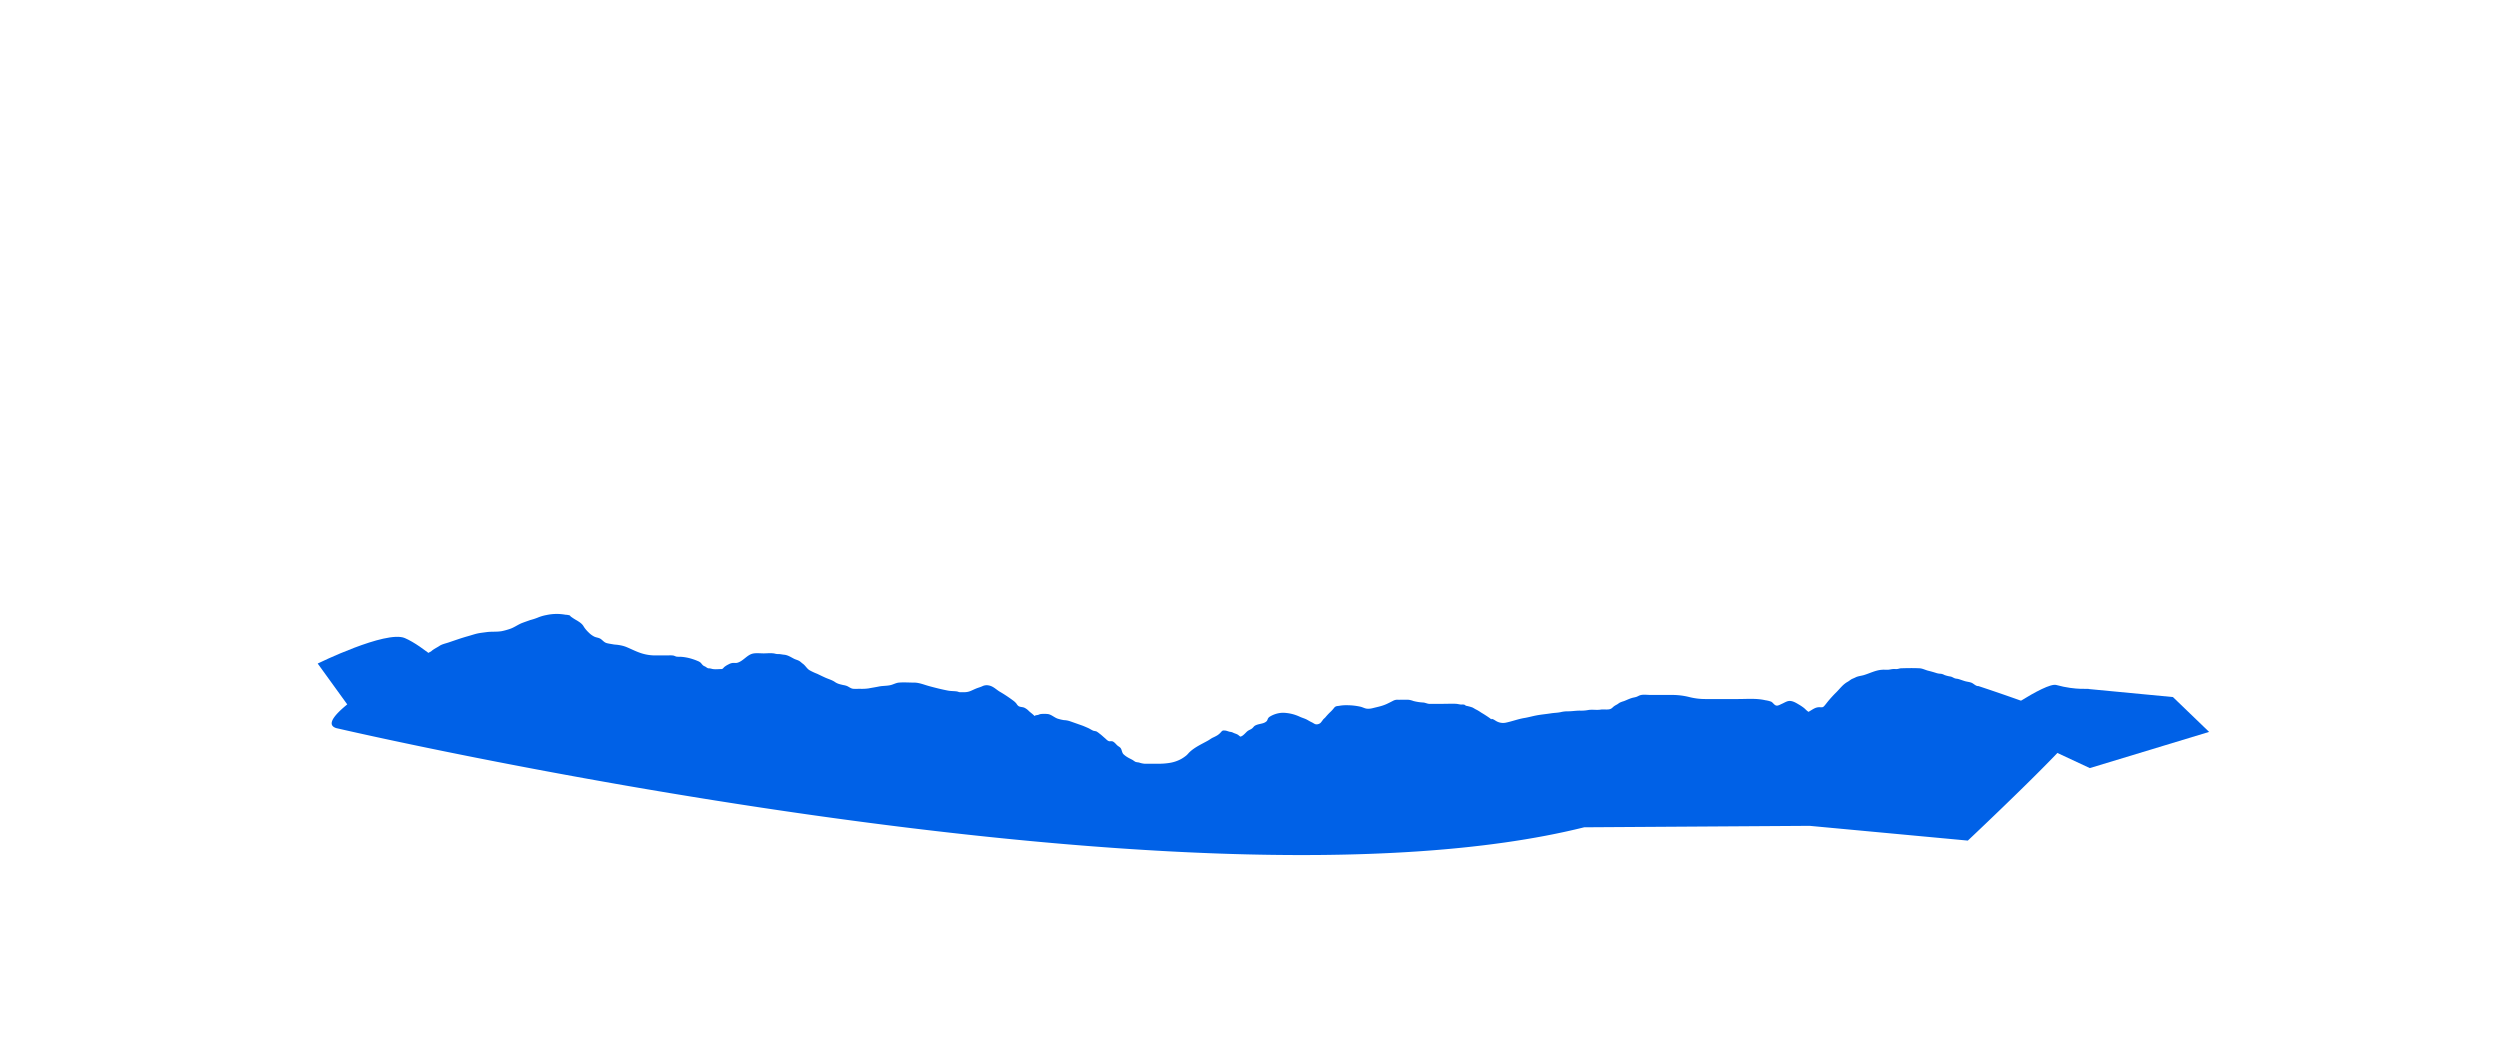 <svg id="mountains" xmlns="http://www.w3.org/2000/svg" viewBox="0 0 1865 777"><defs><style>.cls-1{fill:#0061e7}</style></defs><path class="cls-1" d="M1350 616.08l118 11s84-79 83-85-75.17-30.3-75.17-30.3c-1.61.3-3.58-1.86-5-2.42-1.67-.67-3.38-.73-5.11-1.26-1.56-.48-3.08-1.05-4.66-1.53-.86-.26-1.71-.22-2.56-.48-1.14-.33-2.06-1.12-3.31-1.38a23 23 0 01-4.69-1.18 6.86 6.86 0 00-2.78-.91 11.82 11.82 0 01-3.23-.55c-2.06-.67-4-1.21-6.07-1.72s-4.22-1.7-6.48-1.81c-4.48-.22-9.15-.14-13.64 0-1.06 0-2 .45-3 .55s-1.94-.08-2.9 0c-1.43.06-2.78.51-4.2.55s-2.75-.12-4.11 0c-4.79.26-9.2 2.65-13.74 4-1.93.56-4.22.74-6 1.62-.85.43-1.64.76-2.52 1.13-1.26.54-2.22 1.54-3.42 2.19-3.65 2-5.82 5.18-8.67 8a86.54 86.54 0 00-6.36 7c-.84 1.05-1.63 2.13-2.54 3.13-1.1 1.21-1.81.9-3.51.87-3.32-.06-5.41 2-8.17 3.44-1.21-.65-2.31-2-3.44-2.91a34.52 34.52 0 00-3.8-2.55c-2.26-1.34-4.89-3-7.66-2.59-1.66.26-3.44 1.42-5 2.09-1 .44-2.59 1.38-3.73 1.34-1.87-.07-2.69-2.17-4.22-2.94a20.1 20.1 0 00-4.4-1.09c-6.55-1.52-13.51-.89-20.2-.89h-24.74a48.56 48.56 0 01-12-1.54 52.47 52.47 0 00-12.77-1.51h-16c-2.25 0-5.37-.48-7.59.2-1 .3-1.9.91-2.88 1.24-1.16.38-2.39.51-3.55.89-2 .62-3.81 1.54-5.72 2.27a22.32 22.32 0 00-3 1.08c-.76.42-1.42 1-2.19 1.45a17 17 0 00-2.49 1.51 13.37 13.37 0 01-1.87 1.58c-2.19 1.18-5.37.31-7.77.71-3.15.53-6.47-.26-9.6.37a28.71 28.71 0 01-6.09.4c-3.08 0-6.11.57-9.16.5a22.37 22.37 0 00-5.08.64c-2.37.5-4.84.51-7.27.89-3.56.56-7.15.86-10.7 1.53-3 .56-5.9 1.42-8.9 1.91-4.86.78-9.54 2.63-14.35 3.58a10.18 10.18 0 01-6.14-.9c-1.36-.62-2.62-1.87-4.15-2l-.19.39c-.87-1-6.43-4.46-7.55-5.08a32.81 32.81 0 00-3.33-2.06c-1.18-.5-2.15-1.27-3.31-1.8a31.85 31.85 0 00-4.55-1.2c-.54-.16-.9-.69-1.41-.84a6.13 6.13 0 00-2-.09c-1.39 0-2.62-.45-4-.54-3.16-.19-6.42 0-9.6 0h-7.26a32.35 32.35 0 01-3.55 0c-1.56-.17-3-1-4.57-1a36.46 36.46 0 01-7-1.12 15.4 15.4 0 00-3.56-.91c-2.48-.06-5 0-7.47 0a7.12 7.12 0 00-3.83.62c-1.61.84-3.23 1.67-4.87 2.44-3.4 1.61-6.91 2.26-10.54 3.17a12.86 12.86 0 01-4.34.42c-1.67-.15-3.3-1.16-5-1.51a47.59 47.59 0 00-9.91-1.07 28.17 28.17 0 00-5.51.39c-1.85.36-2.83 0-4.15 1.62a24.76 24.76 0 01-2.94 3.21 44.71 44.71 0 00-3.56 3.85c-.51.55-1.13 1-1.63 1.57a27.89 27.89 0 01-1.92 2.52 4.69 4.69 0 01-3.19 1.1c-1.29-.07-2.18-1-3.39-1.54s-2.33-1.27-3.55-1.93c-1.67-.9-3.57-1.37-5.3-2.17a31.41 31.41 0 00-12.59-3 19.47 19.47 0 00-9.75 2.84 3.9 3.9 0 00-1.54 1.6 8.87 8.87 0 01-.77 1.69 6.28 6.28 0 01-2.63 1.58c-2.06.7-4.34.8-6.25 1.93-.84.49-1.27 1.35-2 1.94-1.05.89-2.29 1.2-3.4 2-1.55 1.16-3.71 4.25-5.8 4.21l1 .51c-1.14-.62-1.89-1.62-3-2.17s-2.08-.74-3.07-1.26a5.77 5.77 0 00-2.14-.62c-1.43-.22-2.65-.94-4.08-1s-1.7-.07-2.7 1.03a12.74 12.74 0 01-2.82 2.52 29.94 29.94 0 01-3.43 1.76c-1.26.62-2.34 1.49-3.56 2.18-4.79 2.69-9.71 4.82-13.73 8.59-.92.86-1.54 1.79-2.54 2.59a27.85 27.85 0 01-3.68 2.52 26.66 26.66 0 01-8.64 2.95 51.09 51.09 0 01-9.5.62c-3.11 0-6.23.06-9.34 0a16.56 16.56 0 01-4.15-.93 17.65 17.65 0 01-2.4-.39 12.73 12.73 0 01-1.93-1.25c-1.35-.84-2.84-1.42-4.19-2.28a16 16 0 01-3.08-2.34c-1.09-1.24-1.07-3.14-2-4.43-.63-.87-1.8-1.37-2.59-2.11-1.07-1-2.17-2.56-3.67-3a7.26 7.26 0 00-1.92 0c-1.49-.11-2.52-1.47-3.59-2.37-1.32-1.09-2.51-2.3-3.91-3.29a15.81 15.81 0 00-2.39-1.71 16.49 16.49 0 00-2-.41c-1.49-.49-2.94-1.6-4.42-2.22s-3-1.34-4.59-1.89c-2.84-1-5.71-2-8.52-3a15.51 15.51 0 00-4.66-.89 27.72 27.72 0 01-4-.89c-3.21-.76-5.43-3.64-8.74-3.71a21.08 21.08 0 00-5 .12c-.53.12-1 .4-1.53.55-.77.23-2.15.17-2.67.87l-.51-.5c-1.22-1.21-2.61-2.14-3.83-3.31a11.31 11.31 0 00-3.39-2.44c-1.33-.54-3-.39-4.22-1.14a5.73 5.73 0 01-1.52-1.76 11.69 11.69 0 00-2.55-2.41 100.83 100.83 0 00-10.13-6.7c-2.76-1.72-4.8-4-8.12-4.58a7.45 7.45 0 00-4.39.45c-1.53.77-3.18 1.16-4.78 1.8s-2.89 1.32-4.37 1.92a12 12 0 01-5.1.87 25.87 25.87 0 01-3 0c-.76-.09-1.38-.46-2.12-.56-2.14-.31-4.38-.19-6.53-.6-4.68-.89-9.38-2.07-14-3.33-3.75-1-7.53-2.68-11.43-2.65-3.7 0-7.52-.32-11.21 0-2.16.17-4 1.31-6.08 1.82-2.91.73-6.07.5-9 1.12-2.58.53-5.18.92-7.75 1.41a36.51 36.51 0 01-6.86.25 33.33 33.33 0 01-4.58 0c-1.59-.24-2.84-1.25-4.25-1.95a12.9 12.9 0 00-3-.82c-2.4-.56-4.23-.89-6.26-2.3-2.22-1.53-4.93-2.2-7.38-3.33-2-.9-3.9-1.85-5.86-2.78a41.53 41.53 0 01-5.88-2.77c-1.91-1.29-2.91-3.39-4.84-4.76-.71-.5-1.29-1.09-2-1.62-1.27-1-3-1.3-4.41-2-2.35-1.2-4.77-2.83-7.45-3.06-1.48-.13-2.88-.51-4.37-.51a8 8 0 01-2.29-.24c-2.64-.71-5.89-.26-8.63-.26-2.55 0-5.4-.37-7.91.12-4.5.89-7.36 5.73-11.85 6.9-1.17.3-2.4 0-3.57.14a8.32 8.32 0 00-2.83 1 17.15 17.15 0 00-3.23 2c-.63.56-1.06 1.49-2 1.53-2.23 0-5 .4-7.13-.11a11.33 11.33 0 00-1.91-.4 5 5 0 01-1.14-.1 6.1 6.1 0 01-1.49-.9c-.65-.43-1.48-.71-2.09-1.13a12.12 12.12 0 01-1.6-1.82 6.85 6.85 0 00-2.44-1.53 38.83 38.83 0 00-4.11-1.52 35.31 35.31 0 00-9-1.66 16.25 16.25 0 01-2.7-.08c-.83-.17-1.58-.65-2.4-.82a18 18 0 00-3.67-.1h-9.9a33.68 33.68 0 01-11.85-2.15c-3.48-1.24-6.77-3-10.2-4.35a26.64 26.64 0 00-5.07-1.25c-1.39-.27-2.78-.24-4.17-.5-1.57-.3-3.2-.48-4.74-.9-2.07-.55-2.88-1.92-4.54-3.1-1.5-1.06-3.41-1-5-1.85a15.83 15.83 0 01-4.1-3.07 22.68 22.68 0 01-3.52-4.19c-1.15-2.16-3-3.33-5-4.6a44.06 44.06 0 01-4.71-3c-.35-.29-.48-.69-.91-.92a12.46 12.46 0 00-3.08-.47 36.36 36.36 0 00-14.25.24 31.91 31.91 0 00-6.68 2 45.39 45.39 0 01-5.33 1.72c-1.94.7-3.89 1.36-5.83 2.09-3.42 1.28-6.28 3.6-9.77 4.66a49 49 0 01-5.67 1.53c-3.79.67-7.61.2-11.43.74-2.24.31-4.52.54-6.69 1-2.43.55-4.79 1.38-7.21 2.05-4.85 1.34-9.64 3.07-14.42 4.68-2.16.73-4.82 1.25-6.74 2.54s-4.52 2.44-6.21 4.08c0 0-92.82 50.24-70.82 57.24 0 0 634 148 931 74"/><path class="cls-1" d="M336 501s-20-19-34-25-65 19-65 19l34 47 65 14.12M1486 537s39.82-28.27 48-26c15.06 4.18 25.24 2.44 24 3l63 6 27 26-89 27-90-42"/></svg>